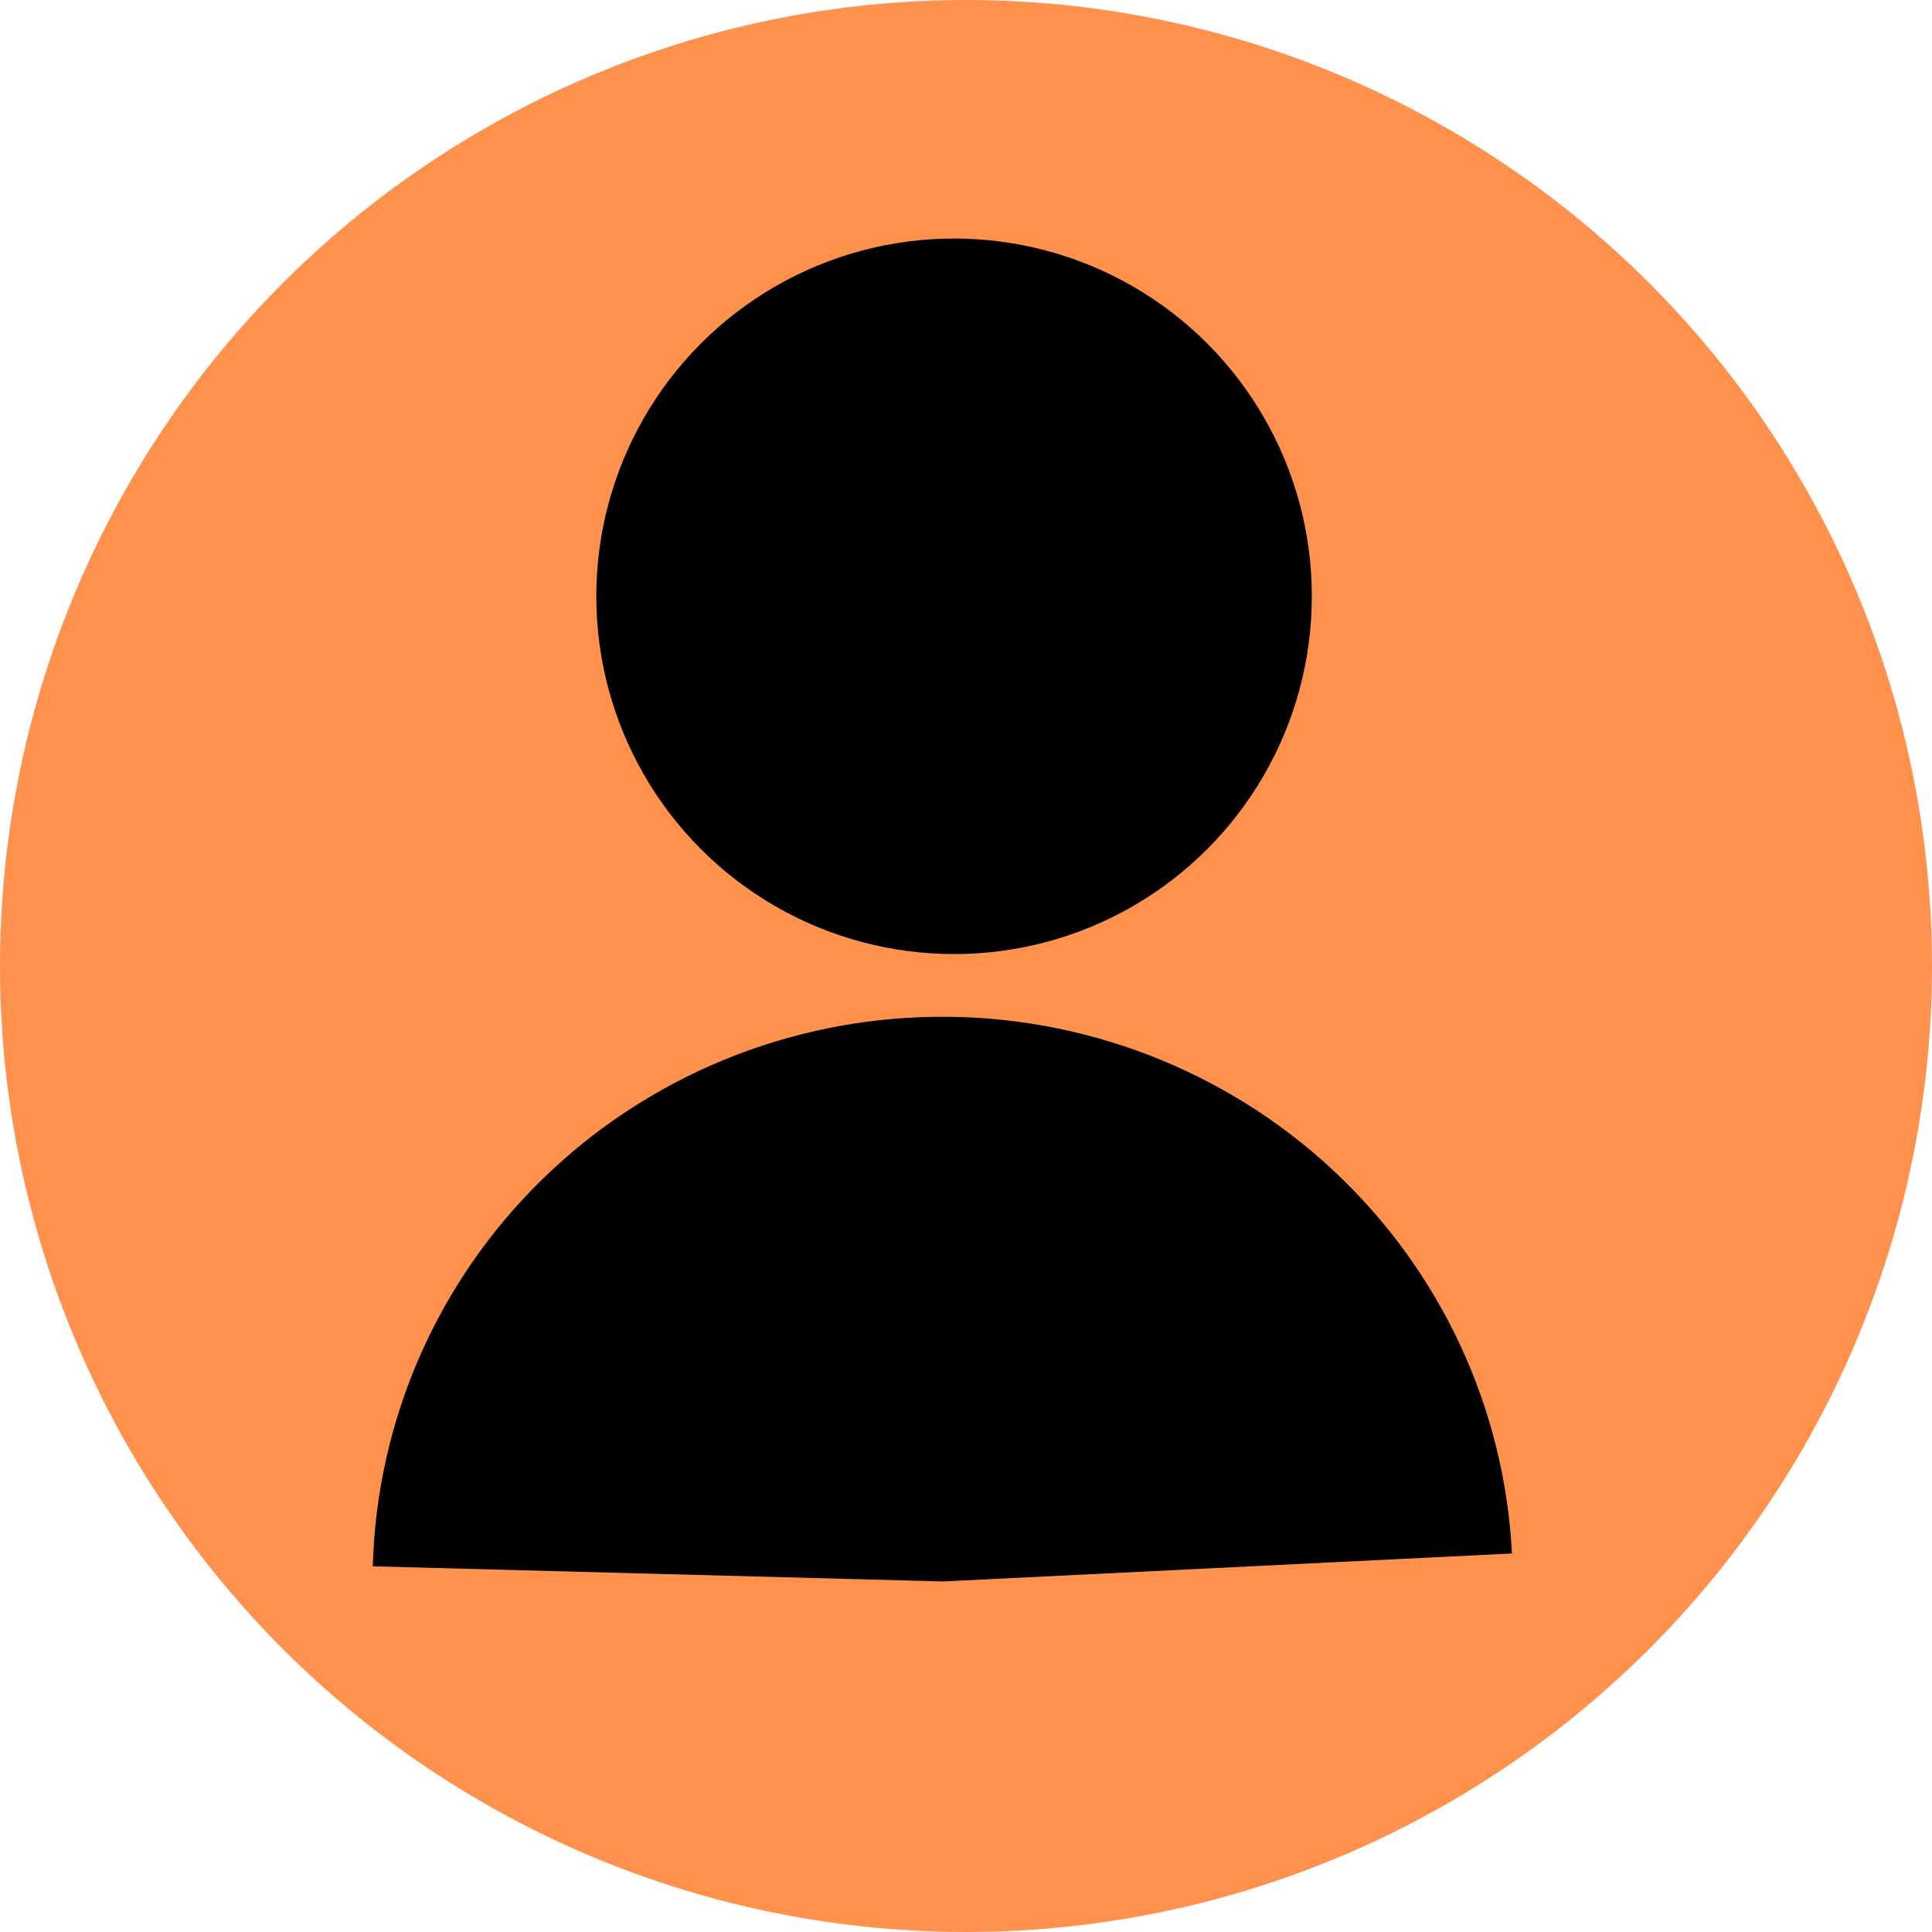 <svg width="81" height="81" viewBox="0 0 81 81" fill="none" xmlns="http://www.w3.org/2000/svg">
<circle cx="40.5" cy="40.5" r="40.5" fill="#FF914D"/>
<circle cx="40" cy="25" r="15" fill="black"/>
<path d="M15.63 65.668C15.793 59.547 18.343 53.728 22.745 49.433C27.146 45.137 33.057 42.699 39.237 42.629C45.417 42.559 51.385 44.864 55.888 49.06C60.391 53.255 63.08 59.015 63.389 65.13L39.521 66.304L15.63 65.668Z" fill="black"/>
</svg>
